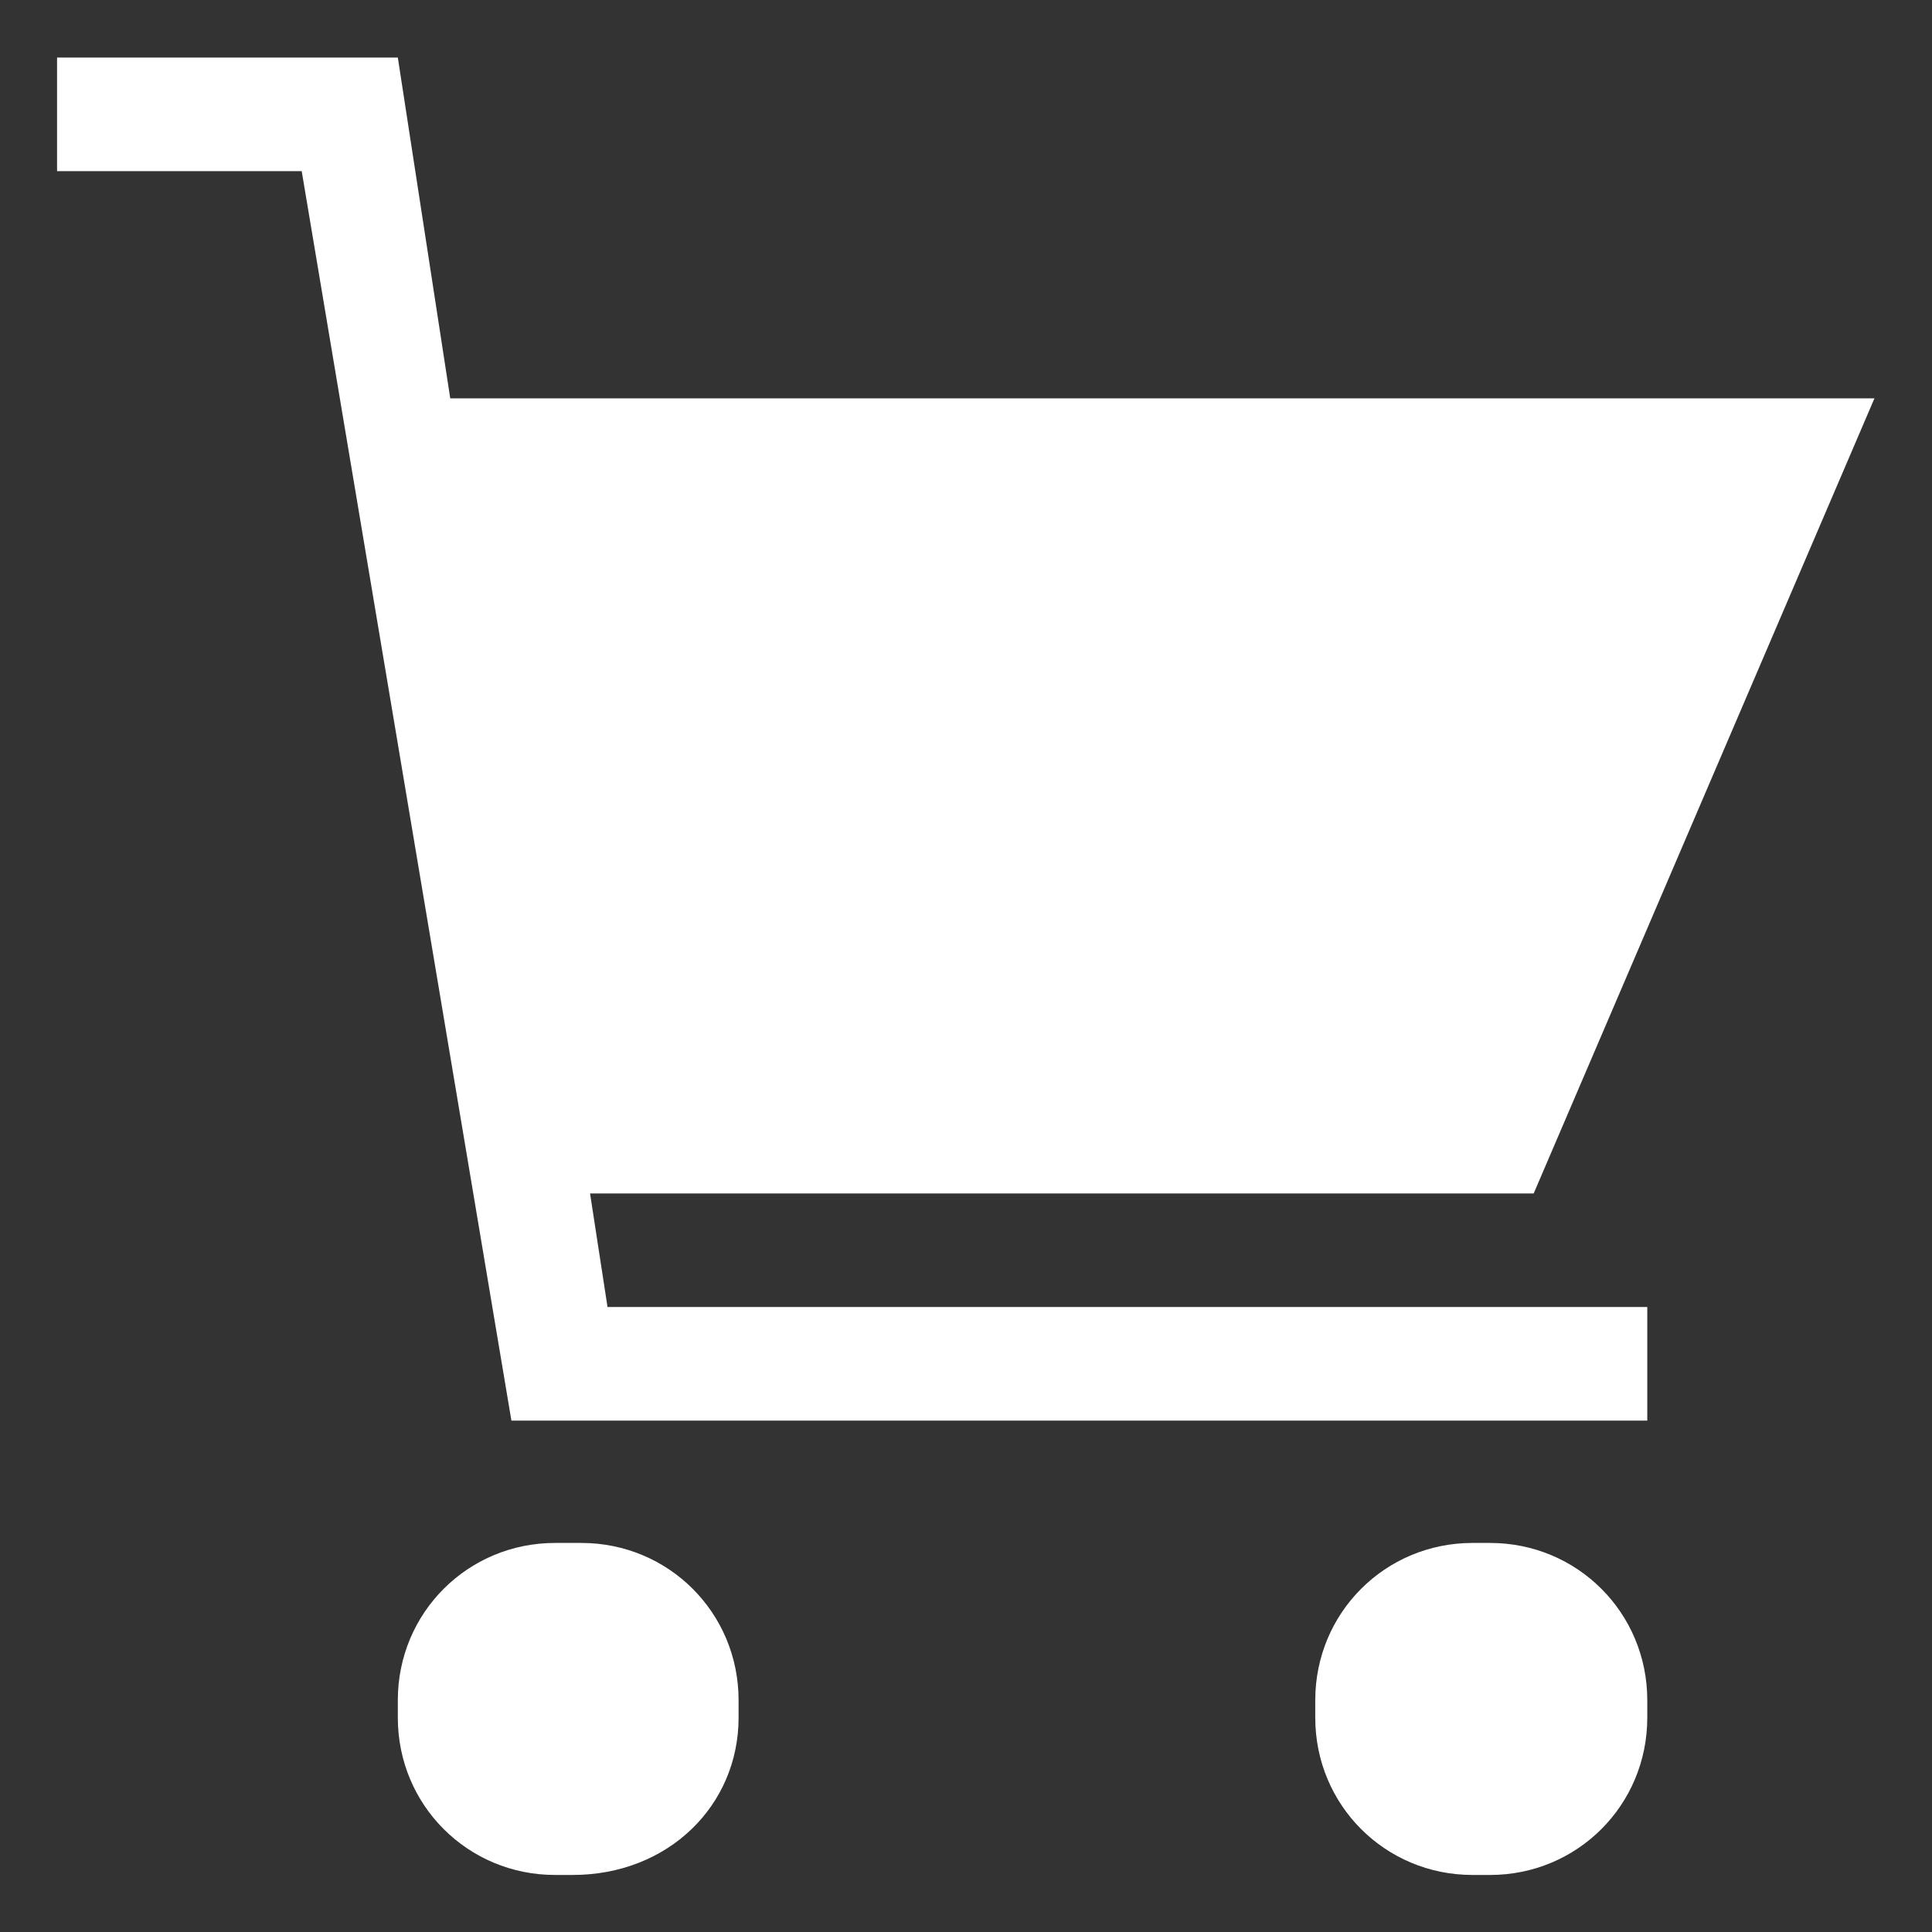 ﻿<?xml version="1.0" encoding="utf-8"?><!DOCTYPE svg PUBLIC "-//W3C//DTD SVG 1.1//EN" "http://www.w3.org/Graphics/SVG/1.1/DTD/svg11.dtd"><svg version="1.1" xmlns="http://www.w3.org/2000/svg" xmlns:xlink="http://www.w3.org/1999/xlink" width="20px" height="20px" viewBox="0 0 20 20" xml:space="preserve" enable-background="new 0 0 20 20">
<rect x="0" y="0" width="20" height="20" fill="#333333" stroke="none"/>
<g color-interpolation="linearRGB" transform="scale(0.75,0.75)">
<g transform="matrix(1.206 0 0 -1.206 0.667 26)">
<path d="M18.3 1.9 L18.3 2.1 C18.3 3.1 17.5 3.9 16.5 3.9 L16.3 3.9 C15.3 3.9 14.5 3.1 14.5 2.1 L14.5 1.9 C14.5 0.9 15.3 0.1 16.3 0.1 L16.5 0.1 C17.5 0.1 18.3 0.9 18.3 1.9 Z M7.9 1.9 L7.9 2.1 C7.9 3.1 7.1 3.9 6.1 3.9 L5.8 3.9 C4.8 3.9 4 3.1 4 2.1 L4 1.9 C4 0.9 4.8 0.1 5.8 0.1 L6 0.1 C7.1 0.1 7.9 0.9 7.9 1.9 Z M6.4 6.6 L18.3 6.6 L18.3 5.3 L6.6 5.3 L5.3 5.3 L2.9 19.6 L0.1 19.6 L0.1 20.9 L2.7 20.9 L4 20.9 L4.6 17 L20.9 17 L17 7.9 L6.2 7.9 L6.4 6.6 Z " stroke="none" fill="#FFFFFF" fill-rule="evenodd" fill-opacity="1" />
</g>
</g>
</svg>